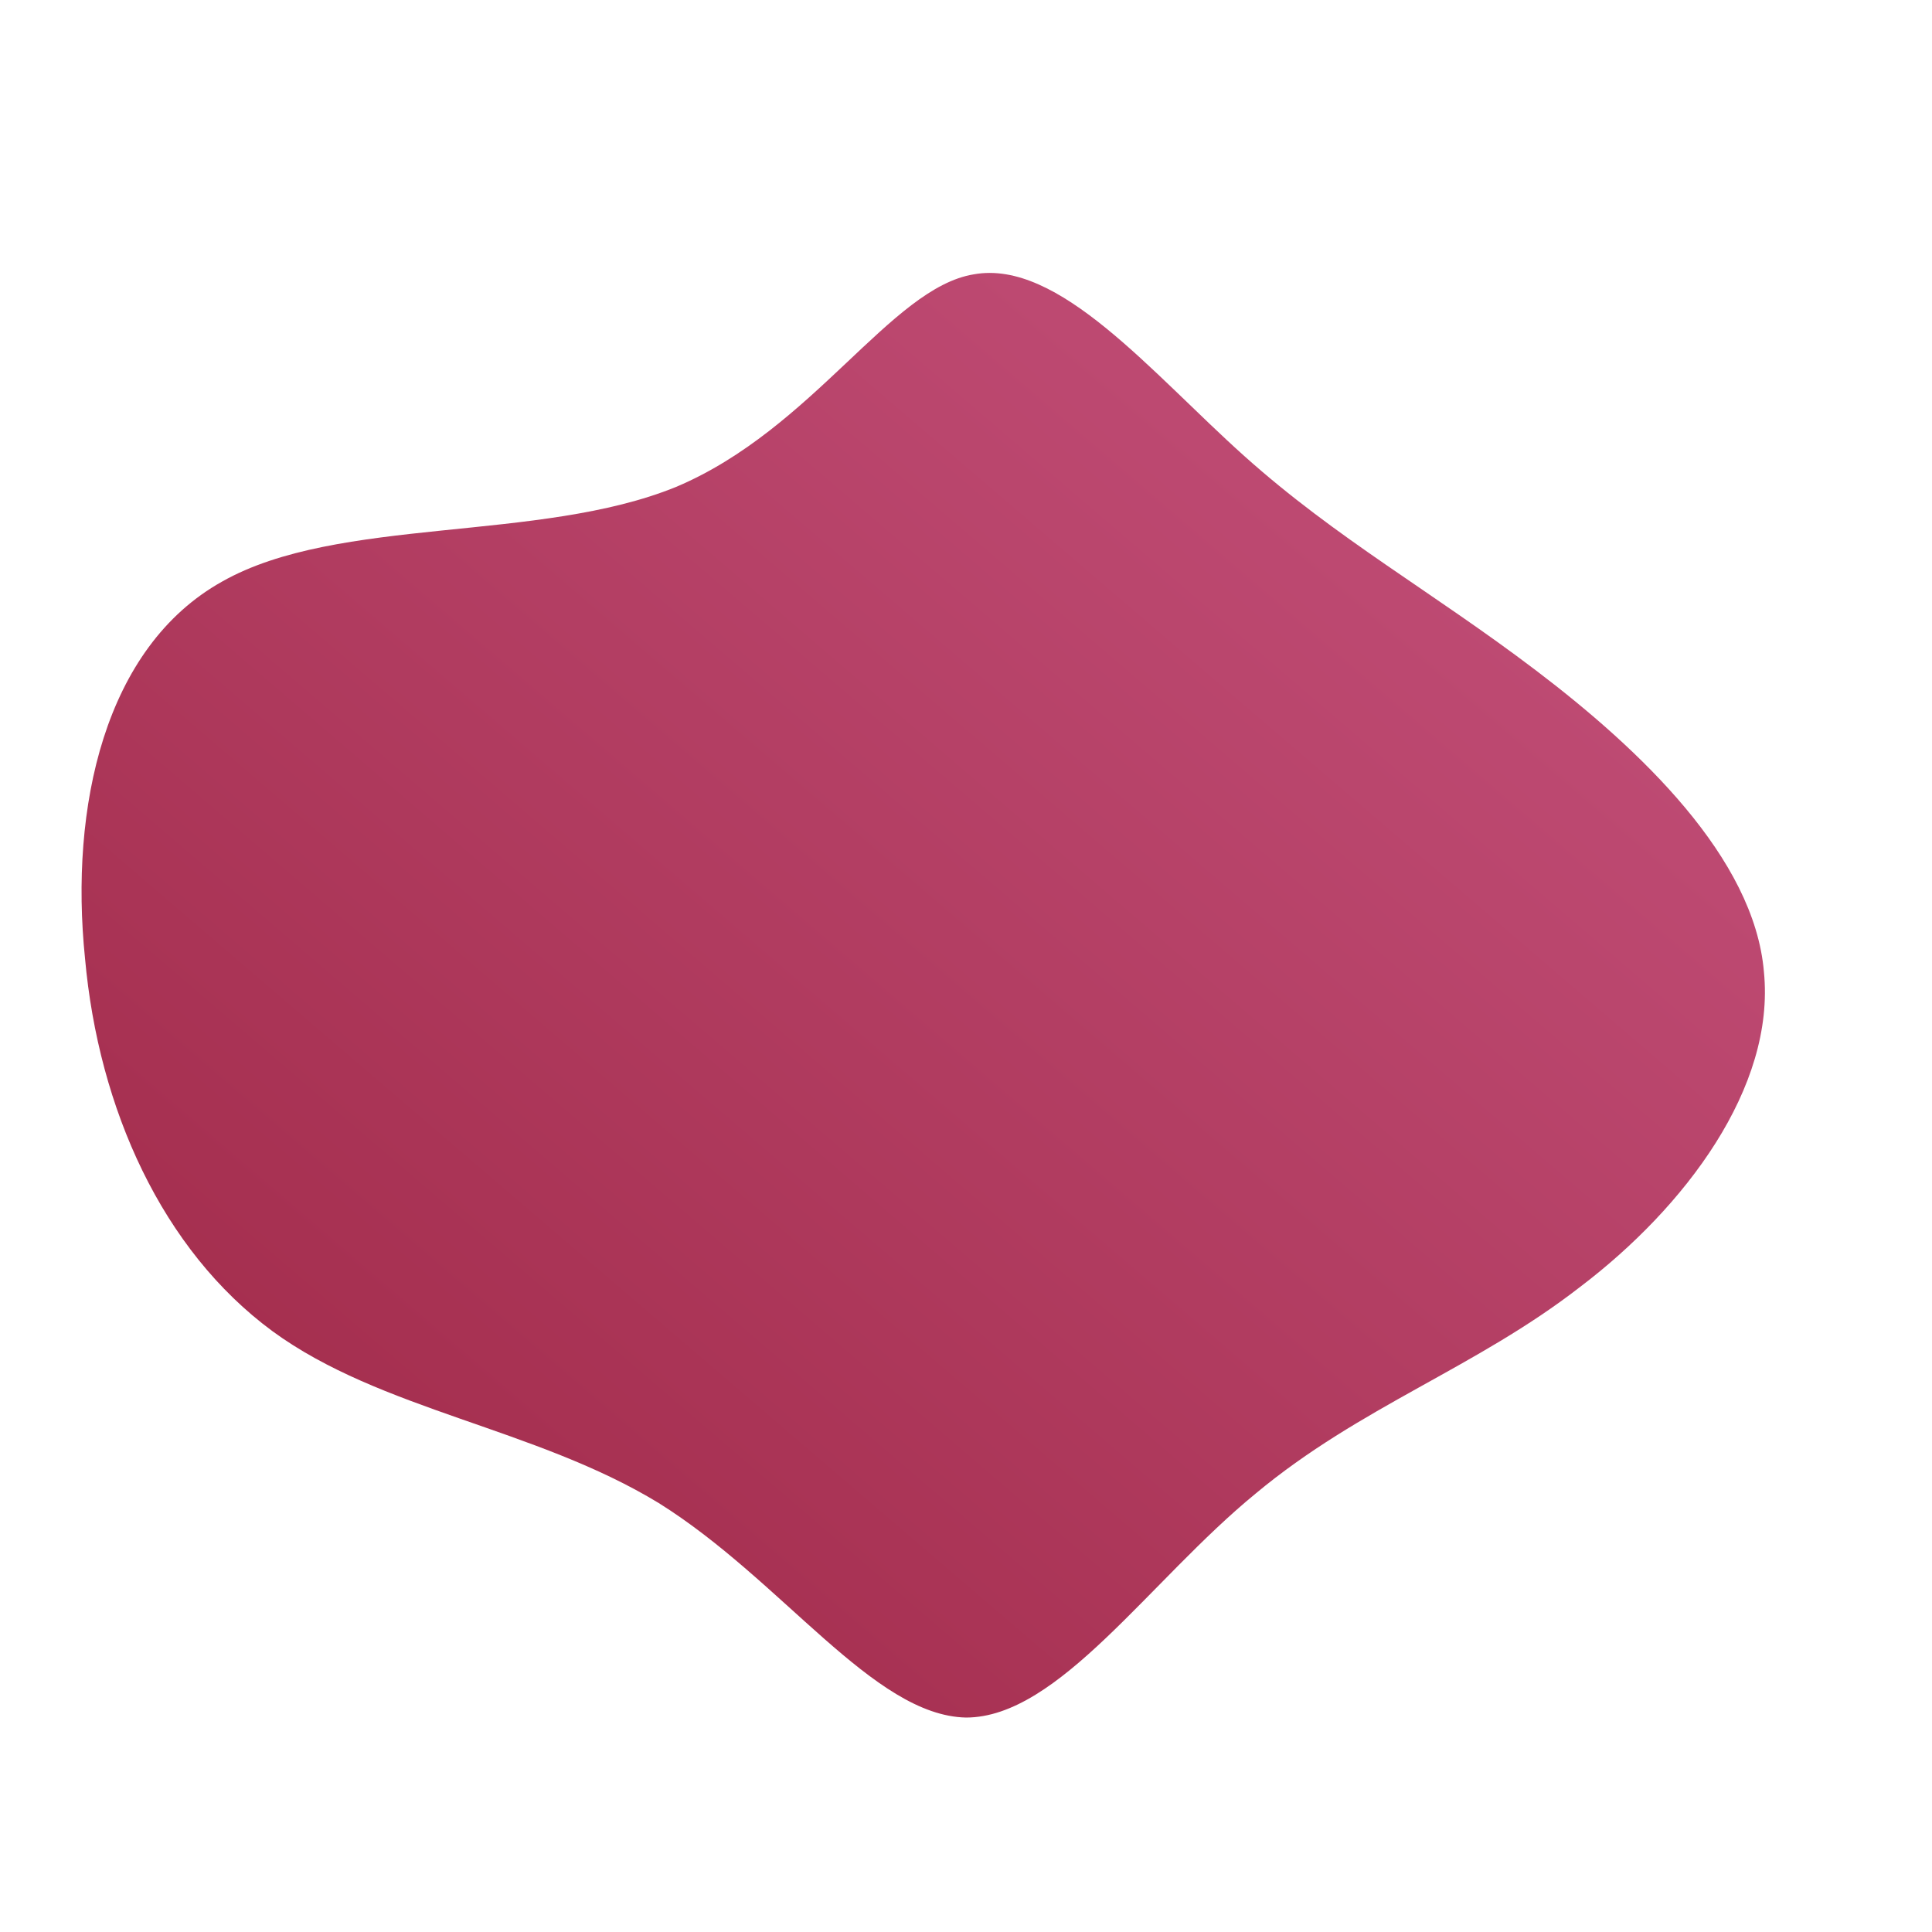 <!--?xml version="1.0" standalone="no"?-->
              <svg id="sw-js-blob-svg" viewBox="0 0 100 100" xmlns="http://www.w3.org/2000/svg" version="1.1">
                    <defs> 
                        <linearGradient id="sw-gradient" x1="0" x2="1" y1="1" y2="0">
                            <stop id="stop1" stop-color="rgba(158, 39, 69, 1)" offset="0%"></stop>
                            <stop id="stop2" stop-color="rgba(198, 83, 126, 1)" offset="100%"></stop>
                        </linearGradient>
                    </defs>
                <path fill="url(#sw-gradient)" d="M14.4,-26.4C19.2,-22.1,24.1,-19.4,29.5,-15.3C34.9,-11.2,40.8,-5.6,41.3,0.3C41.9,6.3,37.2,12.5,31.8,16.6C26.4,20.8,20.4,22.8,15,27.3C9.5,31.8,4.8,38.9,0,38.9C-4.8,38.8,-9.5,31.8,-15.9,27.8C-22.3,23.9,-30.3,23,-35.9,18.9C-41.6,14.7,-44.9,7.4,-45.6,-0.4C-46.4,-8.2,-44.6,-16.5,-38.5,-19.9C-32.5,-23.3,-22.1,-21.9,-15,-24.8C-7.9,-27.8,-3.9,-35.1,0.4,-35.8C4.8,-36.6,9.6,-30.7,14.4,-26.4Z" width="100%" height="100%" transform="translate(50 50)" stroke-width="0" style="transition: all 0.3s ease 0s;" stroke="url(#sw-gradient)"></path>
              </svg>